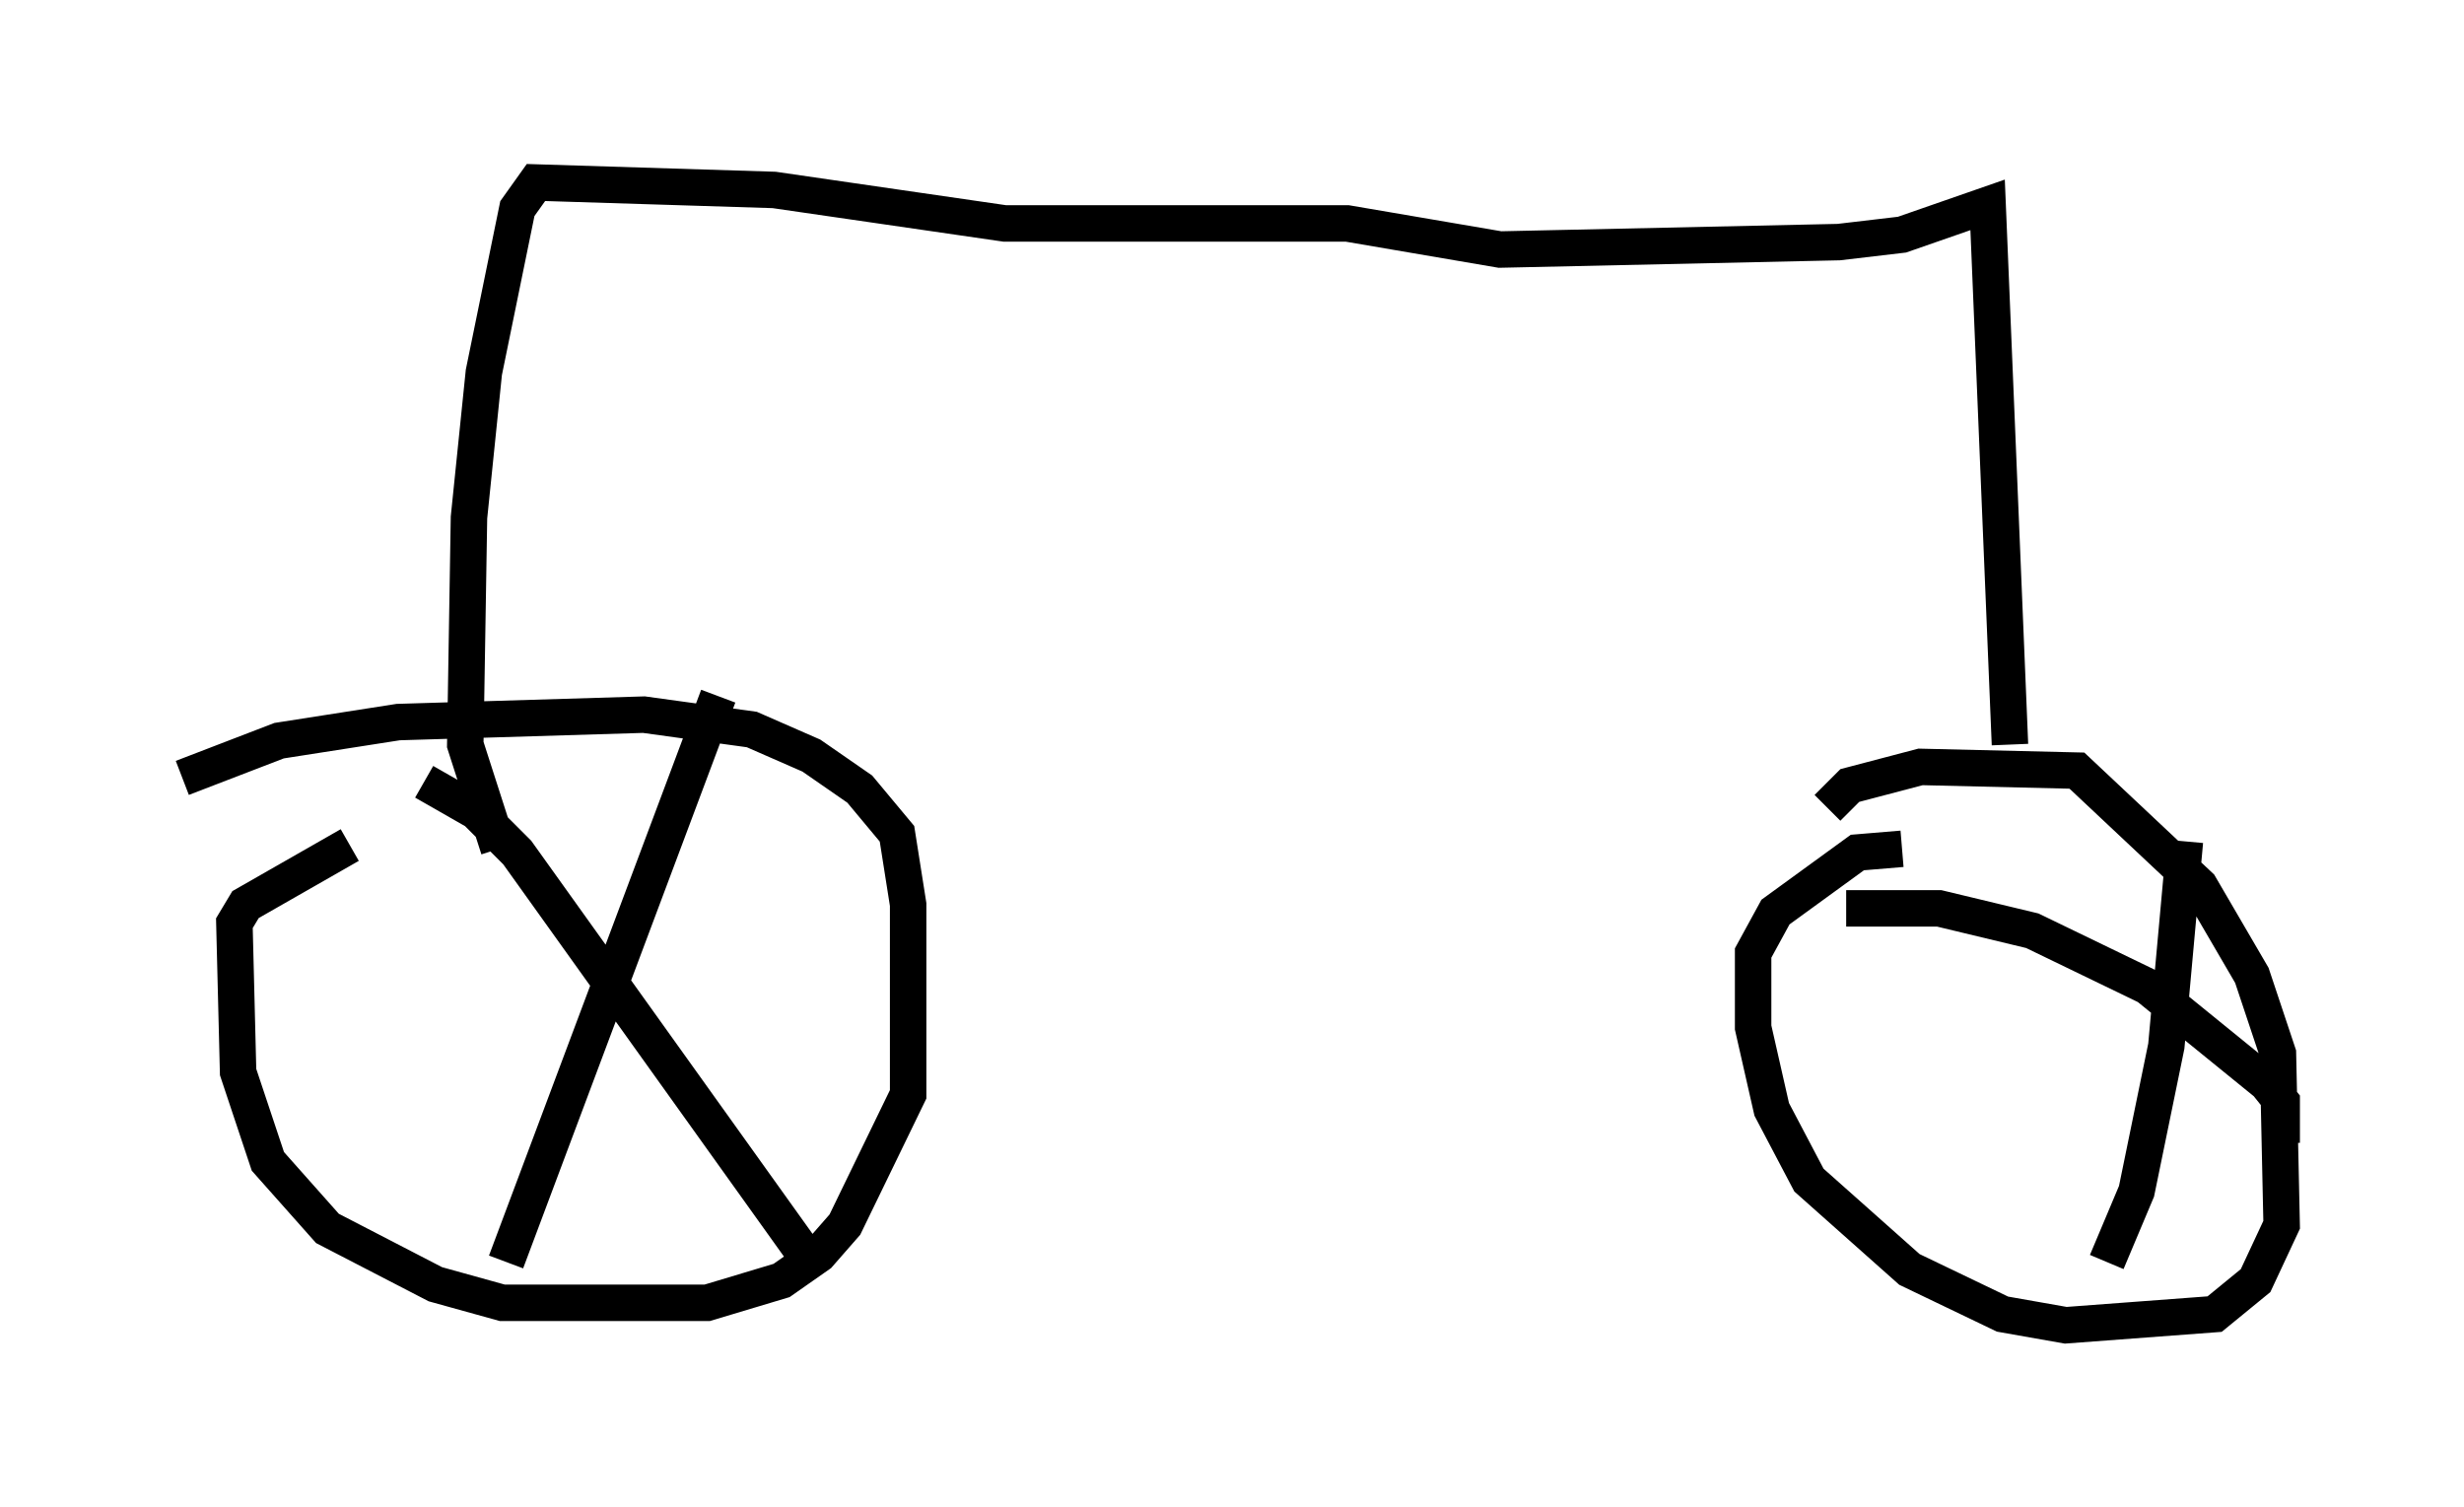 <?xml version="1.0" encoding="utf-8" ?>
<svg baseProfile="full" height="41.34" version="1.1" width="67.576" xmlns="http://www.w3.org/2000/svg" xmlns:ev="http://www.w3.org/2001/xml-events" xmlns:xlink="http://www.w3.org/1999/xlink"><defs /><rect fill="white" height="41.34" width="67.576" x="0" y="0" /><path d="M5.102, 21.844 m-0.102, -0.51 l2.654, -1.021 3.267, -0.51 l6.738, -0.204 2.96, 0.408 l1.633, 0.715 1.327, 0.919 l1.021, 1.225 0.306, 1.94 l0.0, 5.206 -1.735, 3.573 l-0.715, 0.817 -1.021, 0.715 l-2.042, 0.613 -5.615, 0.0 l-1.838, -0.51 -2.96, -1.531 l-1.633, -1.838 -0.817, -2.45 l-0.102, -4.083 0.306, -0.51 l2.858, -1.633 m10.106, -4.083 l-5.819, 15.517 m-2.246, -13.169 l1.429, 0.817 1.123, 1.123 l7.963, 11.127 m27.971, -12.352 l0.613, -0.613 1.94, -0.51 l4.288, 0.102 3.369, 3.165 l1.429, 2.45 0.715, 2.144 l0.102, 4.696 -0.715, 1.531 l-1.123, 0.919 -4.083, 0.306 l-1.735, -0.306 -2.552, -1.225 l-2.756, -2.45 -1.021, -1.94 l-0.51, -2.246 0.0, -2.042 l0.613, -1.123 2.246, -1.633 l1.225, -0.102 m7.758, -0.204 l-0.51, 5.615 -0.817, 3.981 l-0.817, 1.94 m-7.146, -9.698 l2.552, 0.0 2.552, 0.613 l3.165, 1.531 3.267, 2.654 l0.408, 0.51 0.0, 1.123 m-7.452, -10.923 l-0.613, -14.802 -2.348, 0.817 l-1.735, 0.204 -9.29, 0.204 l-4.185, -0.715 -9.392, 0.0 l-6.329, -0.919 -6.533, -0.204 l-0.51, 0.715 -0.919, 4.492 l-0.408, 3.981 -0.102, 6.227 l0.919, 2.858 " fill="none" stroke="black" stroke-width="1" /></svg>